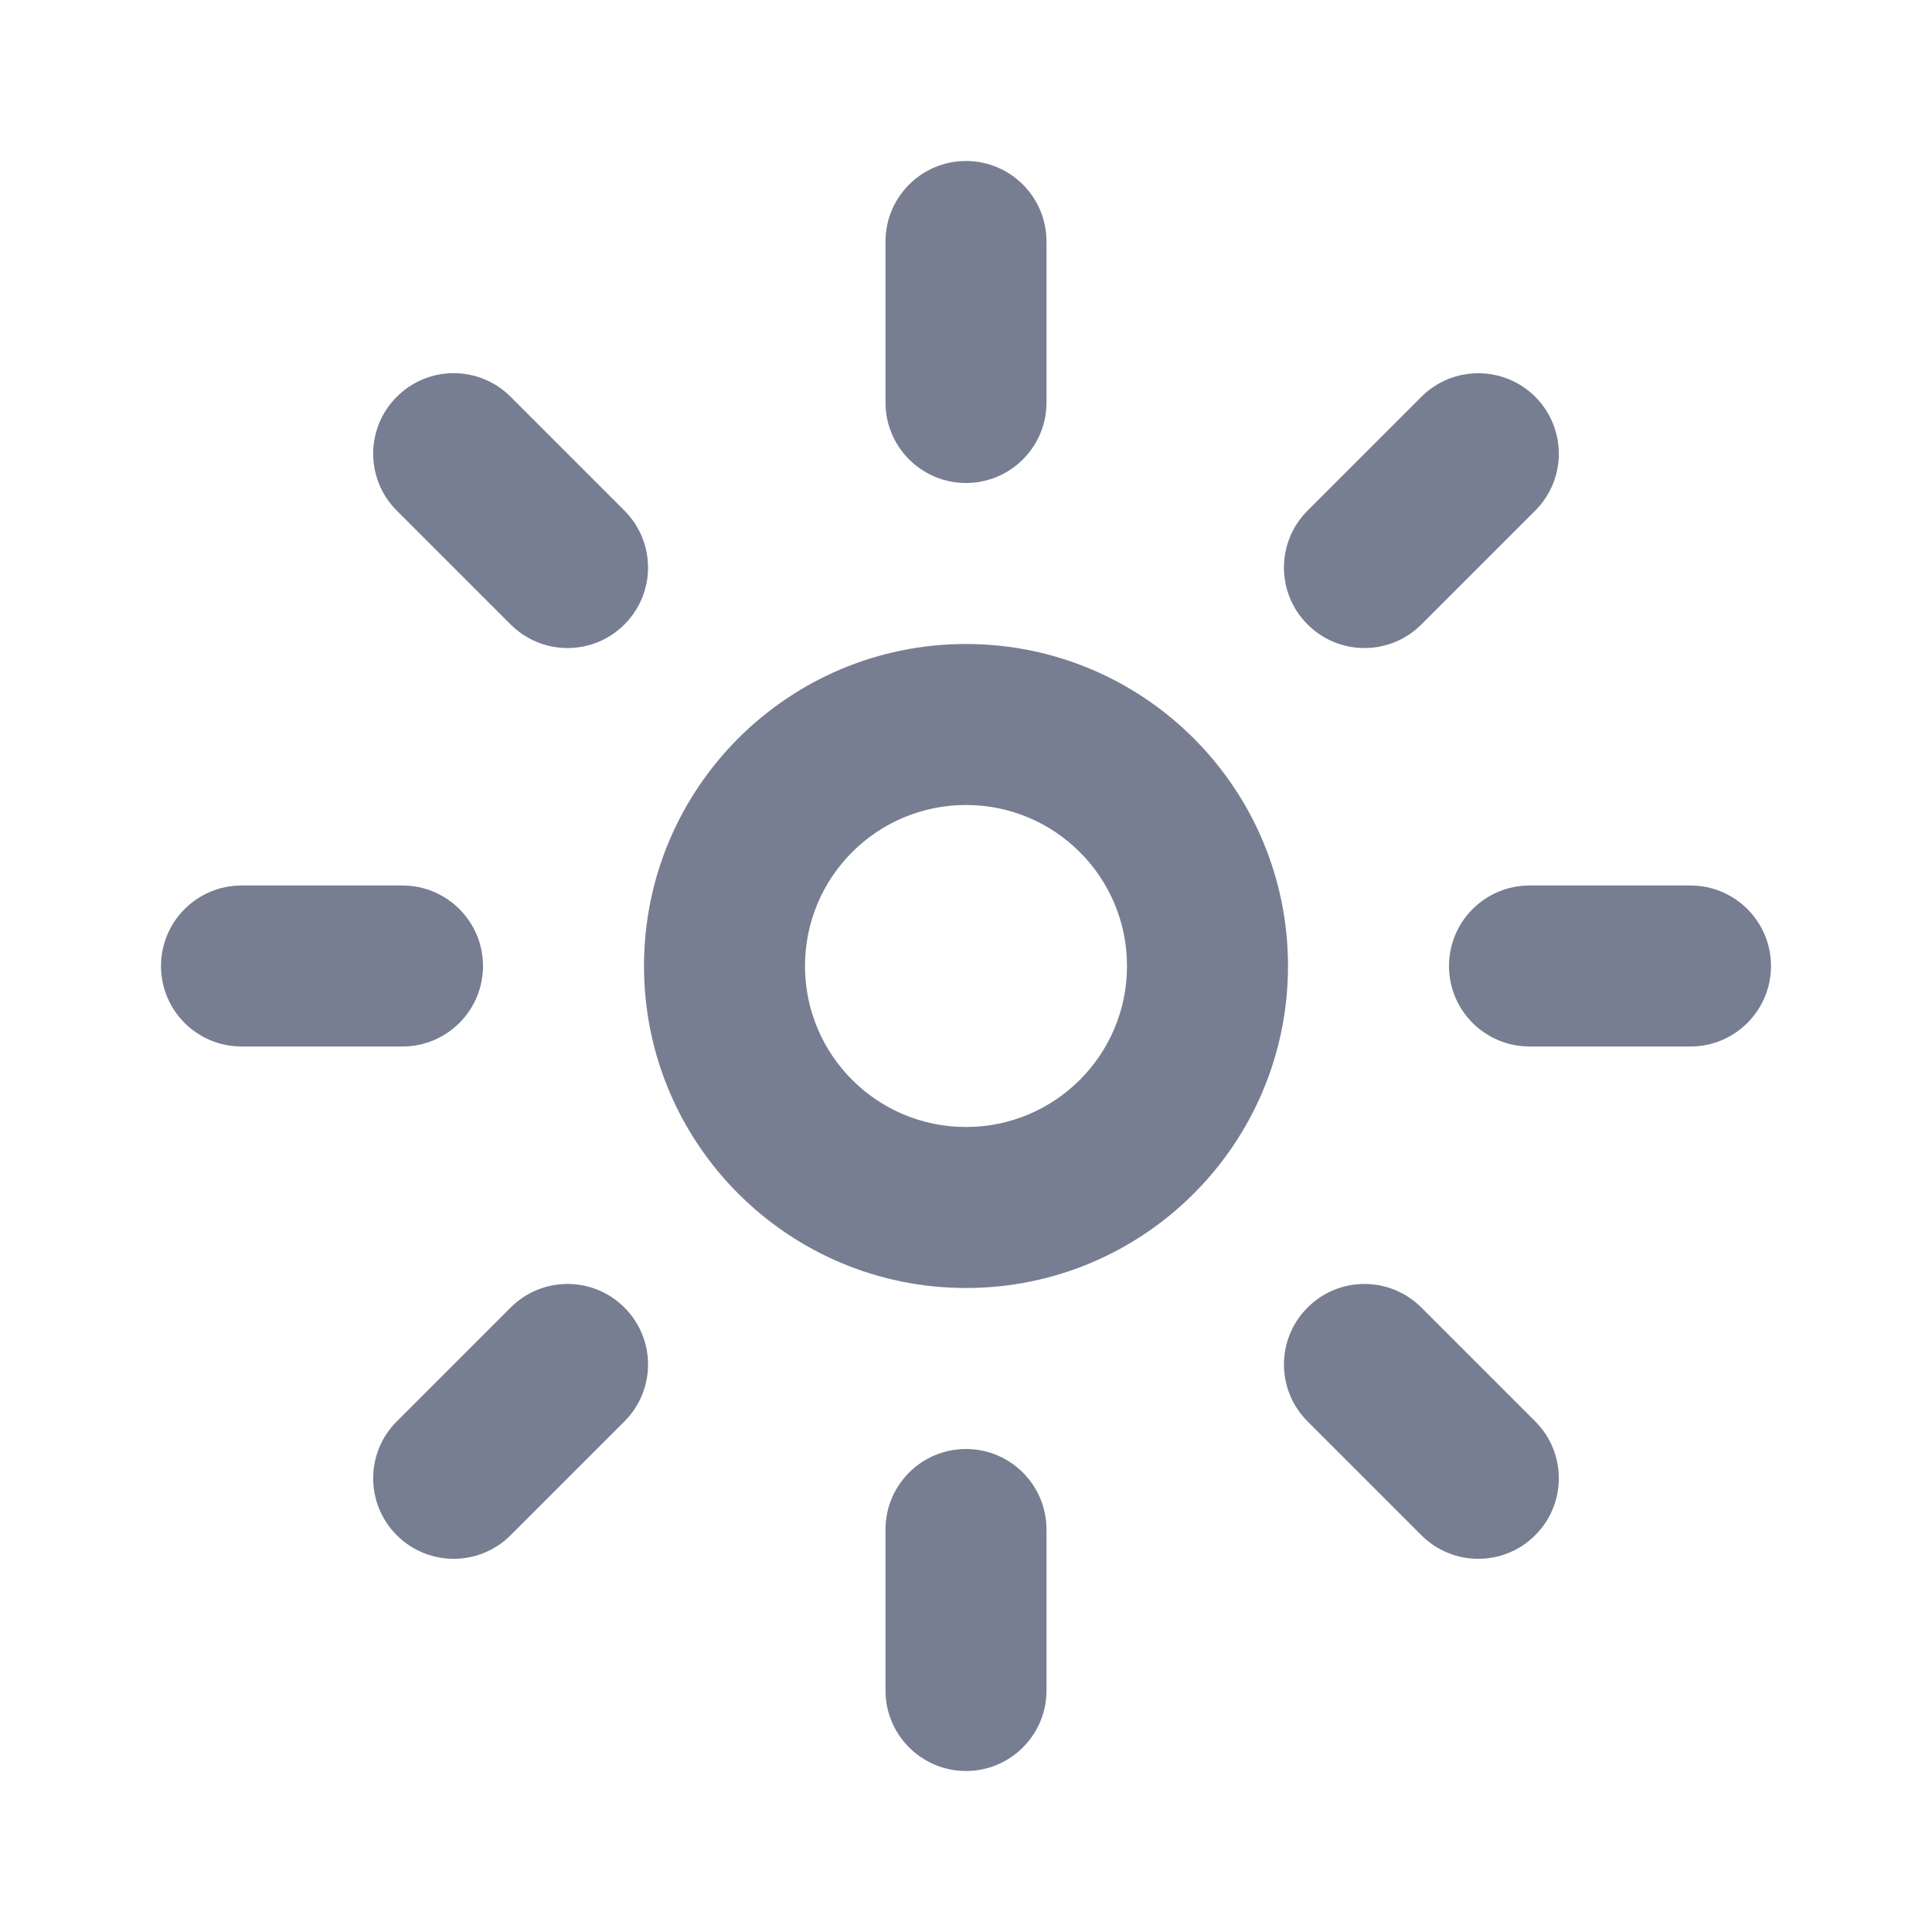 <svg width="24" height="24" viewBox="0 0 24 24" fill="none" xmlns="http://www.w3.org/2000/svg">
   <path
      d="M12 2C11.448 2 11 2.448 11 3V5C11 5.552 11.448 6 12 6C12.552 6 13 5.552 13 5V3C13 2.448 12.552 2 12 2Z"
      fill="#777E91" />
   <path
      d="M12 18C11.448 18 11 18.448 11 19V21C11 21.552 11.448 22 12 22C12.552 22 13 21.552 13 21V19C13 18.448 12.552 18 12 18Z"
      fill="#777E91" />
   <path
      d="M21 11C21.552 11 22 11.448 22 12C22 12.552 21.552 13 21 13H19C18.448 13 18 12.552 18 12C18 11.448 18.448 11 19 11H21Z"
      fill="#777E91" />
   <path
      d="M6 12C6 11.448 5.552 11 5 11H3C2.448 11 2 11.448 2 12C2 12.552 2.448 13 3 13H5C5.552 13 6 12.552 6 12Z"
      fill="#777E91" />
   <path
      d="M17.657 4.929C18.047 4.539 18.681 4.539 19.071 4.929C19.462 5.32 19.462 5.953 19.071 6.343L17.657 7.757C17.266 8.148 16.633 8.148 16.243 7.757C15.852 7.367 15.852 6.734 16.243 6.343L17.657 4.929Z"
      fill="#777E91" />
   <path
      d="M7.757 16.243C7.367 15.852 6.734 15.852 6.343 16.243L4.929 17.657C4.538 18.047 4.538 18.681 4.929 19.071C5.319 19.462 5.953 19.462 6.343 19.071L7.757 17.657C8.148 17.266 8.148 16.633 7.757 16.243Z"
      fill="#777E91" />
   <path
      d="M19.071 17.657C19.462 18.047 19.462 18.681 19.071 19.071C18.681 19.462 18.047 19.462 17.657 19.071L16.243 17.657C15.852 17.266 15.852 16.633 16.243 16.243C16.633 15.852 17.266 15.852 17.657 16.243L19.071 17.657Z"
      fill="#777E91" />
   <path
      d="M7.757 7.757C8.148 7.367 8.148 6.734 7.757 6.343L6.343 4.929C5.953 4.538 5.319 4.538 4.929 4.929C4.538 5.319 4.538 5.953 4.929 6.343L6.343 7.757C6.734 8.148 7.367 8.148 7.757 7.757Z"
      fill="#777E91" />
   <path fill-rule="evenodd" clip-rule="evenodd"
      d="M12 14C13.105 14 14 13.105 14 12C14 10.895 13.105 10 12 10C10.895 10 10 10.895 10 12C10 13.105 10.895 14 12 14ZM12 16C14.209 16 16 14.209 16 12C16 9.791 14.209 8 12 8C9.791 8 8 9.791 8 12C8 14.209 9.791 16 12 16Z"
      fill="#777E91" />
</svg>
